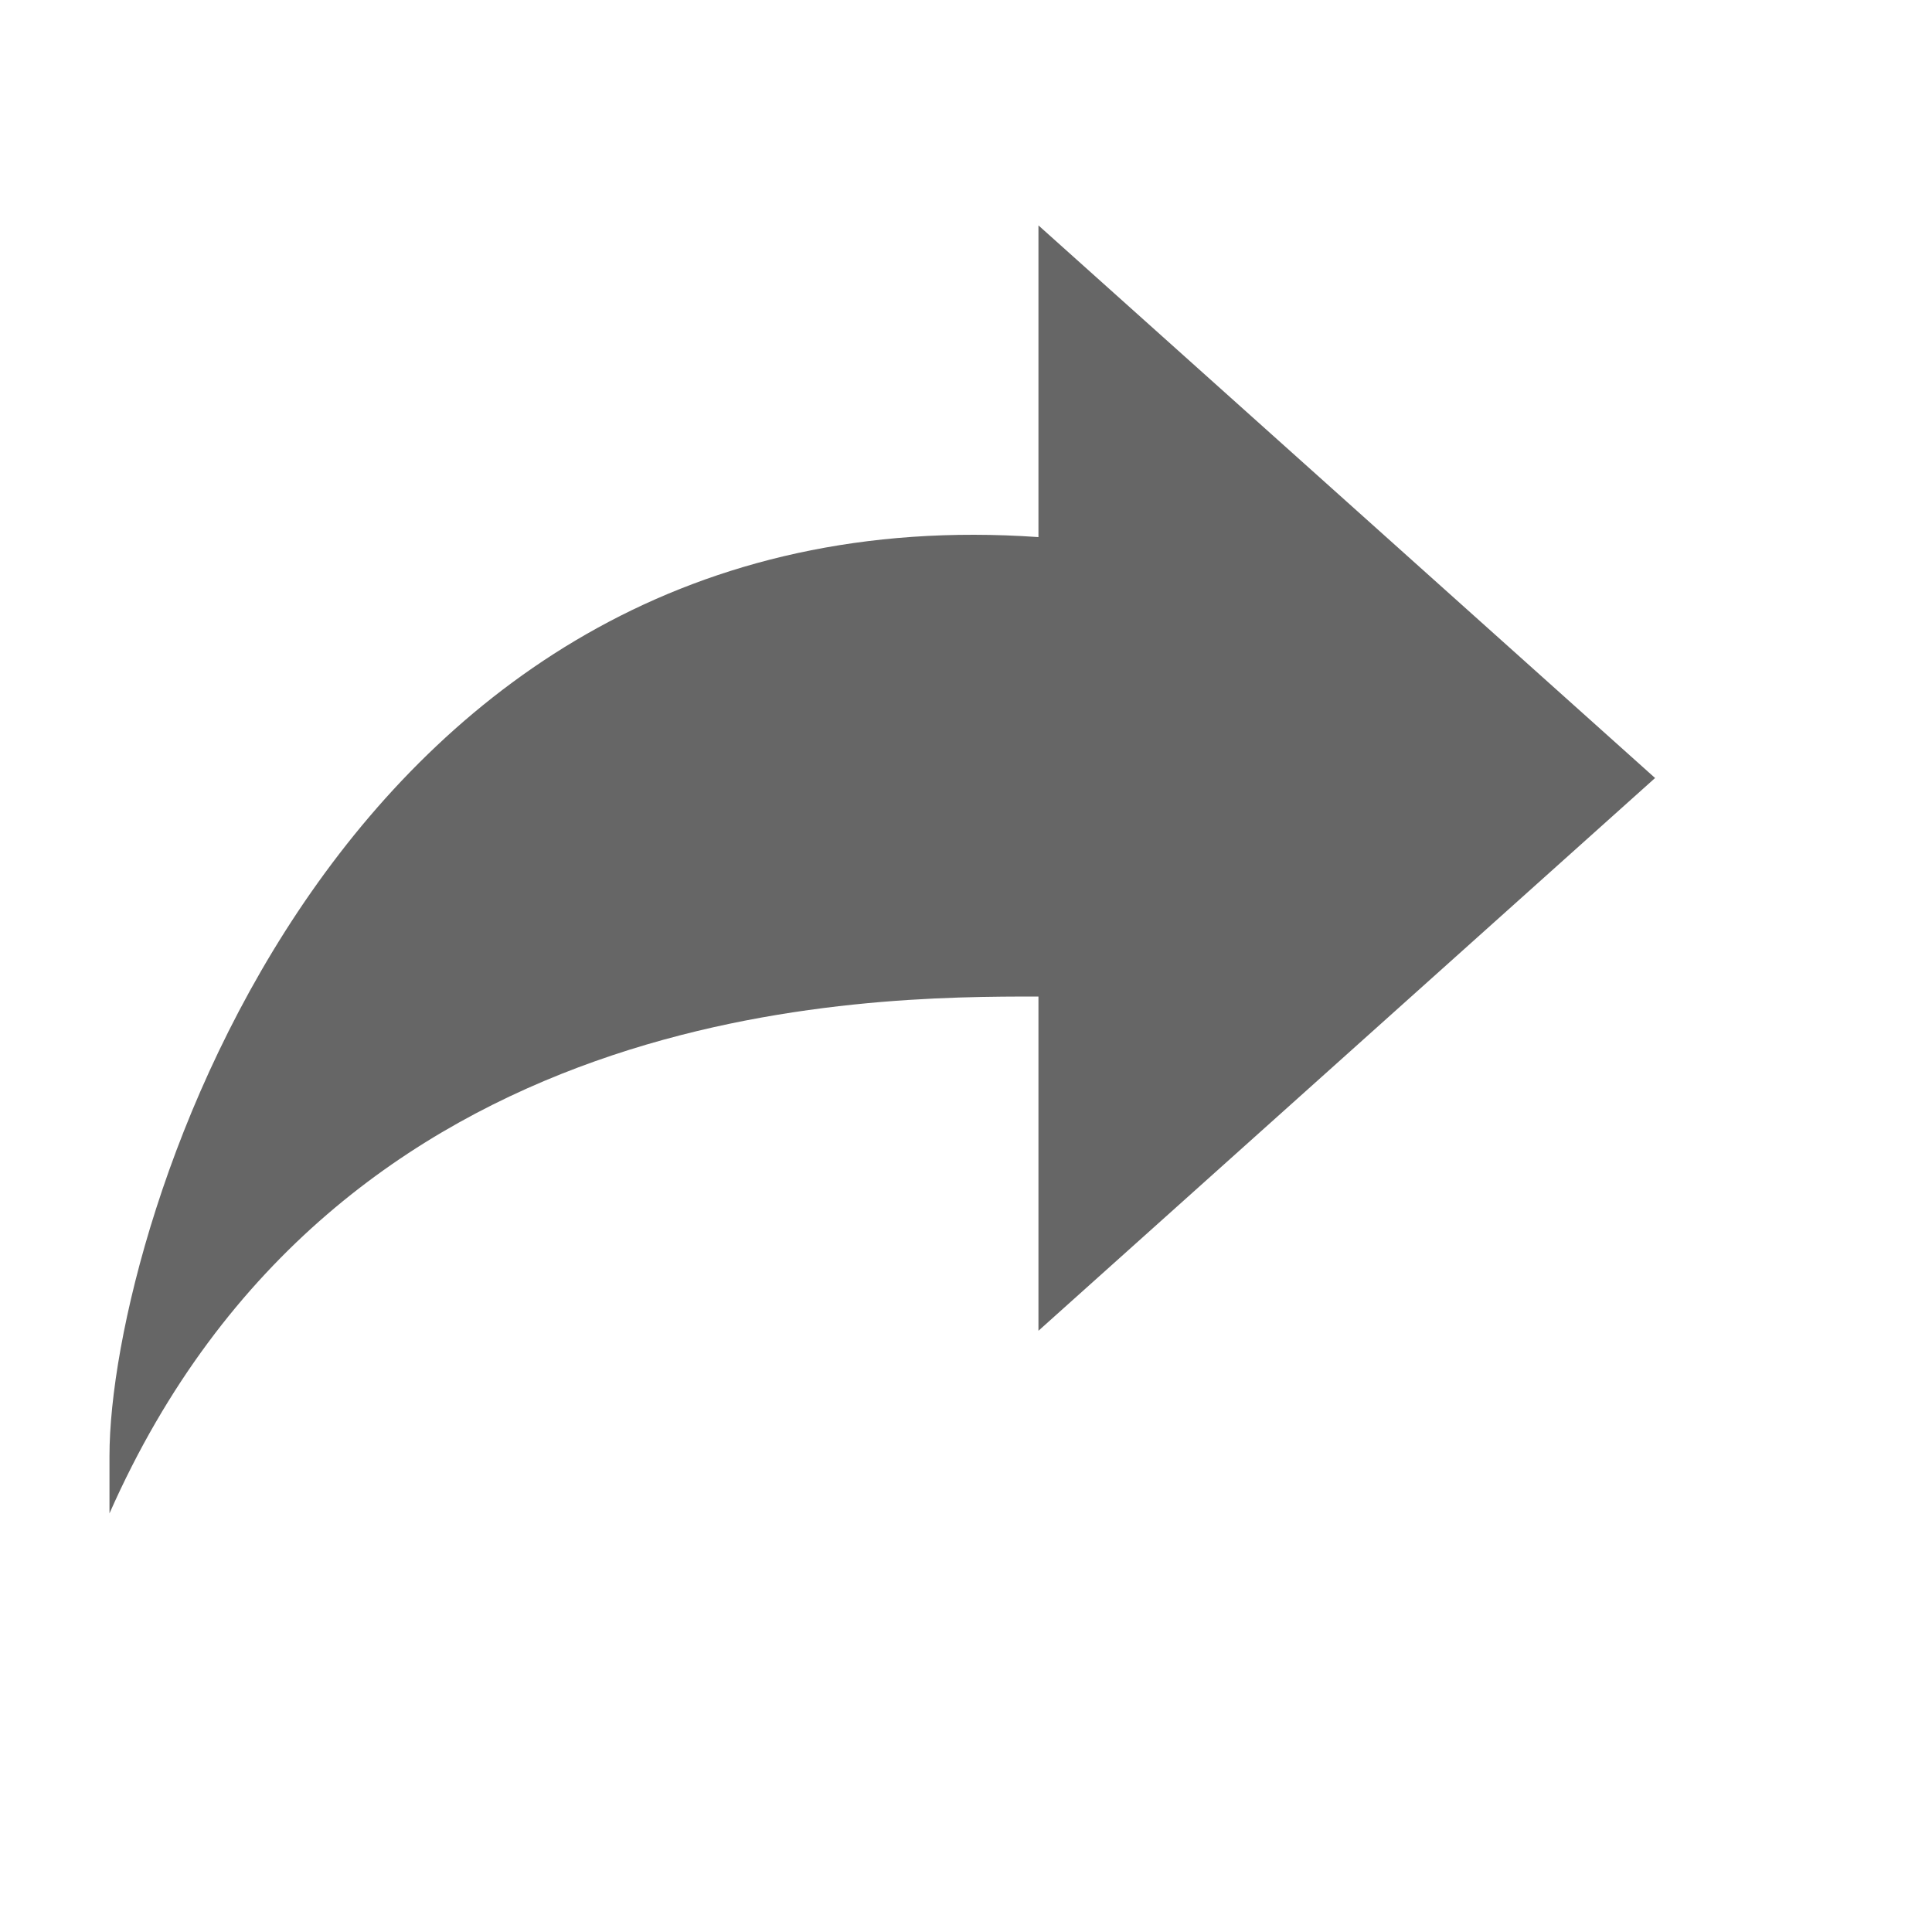 <?xml version="1.0" encoding="UTF-8"?>
<svg width="30px" height="30px" viewBox="0 0 30 30" version="1.1" xmlns="http://www.w3.org/2000/svg" xmlns:xlink="http://www.w3.org/1999/xlink">
    <!-- Generator: Sketch 53.2 (72643) - https://sketchapp.com -->
    <title>ic_qianjin</title>
    <desc>Created with Sketch.</desc>
    <g id="1440x900" stroke="none" stroke-width="1" fill="none" fill-rule="evenodd">
        <g id="04圆形矩形选择" transform="translate(-116, -75)" fill="#666666" fill-rule="nonzero">
            <g id="工具栏" transform="translate(0, 60)">
                <g id="ic/qianjin" transform="translate(110.5, 10)">
                    <g id="分组-2" transform="translate(5.5, 5)">
                        <path d="M16.125,8.34 L16.125,3.5 L25.7,12.081 L16.125,20.664 L16.125,15.474 C13.464,15.474 5.247,15.474 1.7,23.5 L1.7,22.608 C1.7,19.041 5.247,7.581 16.125,8.34 Z" id="路径"></path>
                    </g>
                </g>
            </g>
        </g>
    </g>
</svg>